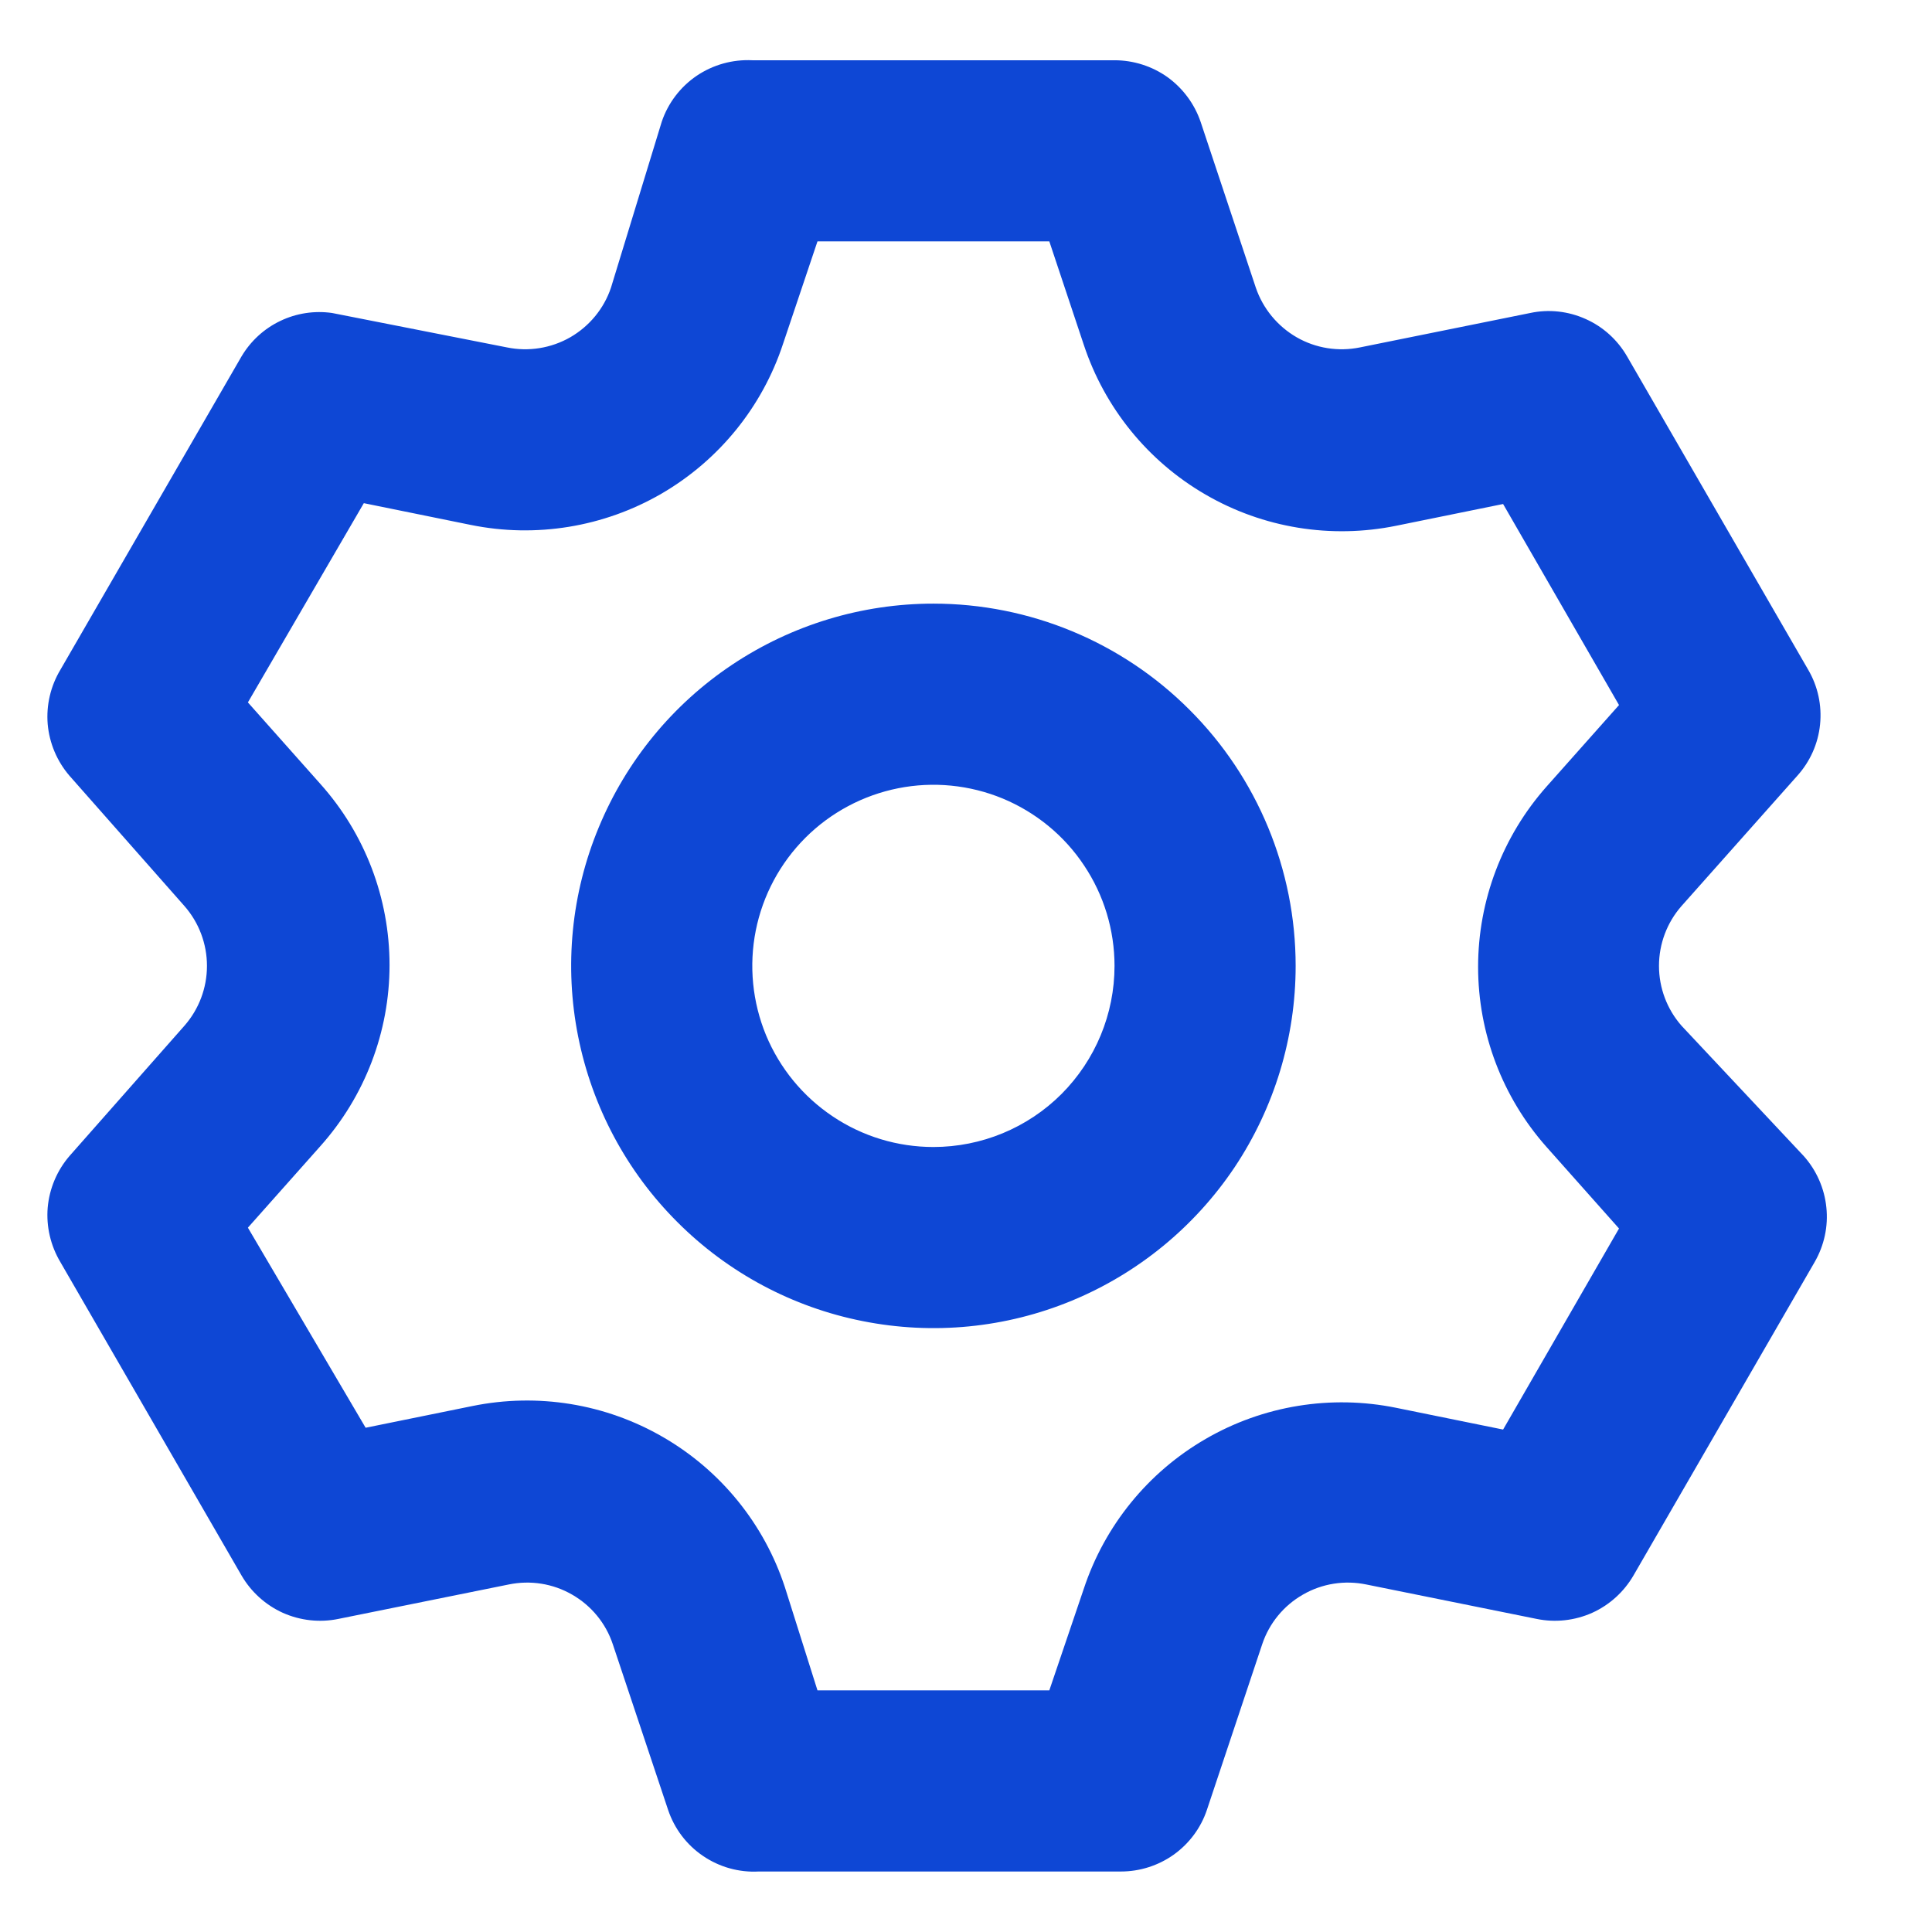 <svg width="16" height="16" viewBox="0 0 16 16" fill="none" xmlns="http://www.w3.org/2000/svg">
<path d="M13.925 8.494C13.805 8.357 13.739 8.181 13.739 7.999C13.739 7.817 13.805 7.641 13.925 7.504L14.885 6.424C14.991 6.306 15.057 6.158 15.073 6C15.089 5.842 15.055 5.684 14.975 5.547L13.475 2.952C13.396 2.815 13.276 2.706 13.132 2.642C12.988 2.577 12.827 2.559 12.673 2.592L11.263 2.877C11.083 2.914 10.896 2.884 10.738 2.793C10.579 2.701 10.459 2.555 10.4 2.382L9.943 1.009C9.892 0.86 9.796 0.731 9.669 0.639C9.541 0.548 9.387 0.499 9.23 0.499H6.23C6.067 0.491 5.905 0.536 5.769 0.628C5.634 0.72 5.532 0.854 5.48 1.009L5.06 2.382C5.002 2.555 4.882 2.701 4.723 2.793C4.564 2.884 4.377 2.914 4.198 2.877L2.75 2.592C2.604 2.571 2.454 2.594 2.321 2.658C2.187 2.722 2.076 2.824 2 2.952L0.5 5.547C0.419 5.682 0.382 5.84 0.395 5.997C0.409 6.155 0.472 6.304 0.575 6.424L1.528 7.504C1.648 7.641 1.714 7.817 1.714 7.999C1.714 8.181 1.648 8.357 1.528 8.494L0.575 9.574C0.472 9.694 0.409 9.843 0.395 10.001C0.382 10.158 0.419 10.316 0.5 10.452L2 13.047C2.079 13.183 2.199 13.292 2.343 13.357C2.487 13.421 2.648 13.439 2.803 13.407L4.213 13.122C4.392 13.085 4.579 13.114 4.738 13.206C4.897 13.297 5.017 13.443 5.075 13.617L5.533 14.989C5.585 15.144 5.686 15.278 5.822 15.37C5.957 15.462 6.119 15.508 6.283 15.499H9.283C9.44 15.499 9.593 15.45 9.721 15.359C9.849 15.267 9.945 15.138 9.995 14.989L10.453 13.617C10.511 13.443 10.631 13.297 10.79 13.206C10.949 13.114 11.136 13.085 11.315 13.122L12.725 13.407C12.88 13.439 13.041 13.421 13.185 13.357C13.329 13.292 13.449 13.183 13.528 13.047L15.028 10.452C15.107 10.315 15.142 10.156 15.125 9.998C15.109 9.841 15.043 9.692 14.938 9.574L13.925 8.494ZM12.808 9.499L13.408 10.174L12.448 11.839L11.563 11.659C11.023 11.549 10.461 11.64 9.984 11.917C9.507 12.193 9.148 12.635 8.975 13.159L8.69 13.999H6.77L6.5 13.144C6.328 12.62 5.969 12.178 5.492 11.902C5.015 11.625 4.453 11.534 3.913 11.644L3.028 11.824L2.053 10.167L2.653 9.492C3.022 9.079 3.226 8.545 3.226 7.992C3.226 7.438 3.022 6.904 2.653 6.492L2.053 5.817L3.013 4.167L3.898 4.347C4.438 4.457 5 4.365 5.477 4.089C5.954 3.812 6.313 3.37 6.485 2.847L6.77 1.999H8.69L8.975 2.854C9.148 3.378 9.507 3.82 9.984 4.096C10.461 4.373 11.023 4.464 11.563 4.354L12.448 4.174L13.408 5.839L12.808 6.514C12.443 6.926 12.241 7.457 12.241 8.007C12.241 8.557 12.443 9.088 12.808 9.499ZM7.73 4.999C7.137 4.999 6.557 5.175 6.063 5.505C5.57 5.834 5.186 6.303 4.959 6.851C4.731 7.399 4.672 8.002 4.788 8.584C4.904 9.166 5.189 9.701 5.609 10.12C6.028 10.54 6.563 10.826 7.145 10.941C7.727 11.057 8.33 10.998 8.878 10.771C9.426 10.544 9.895 10.159 10.225 9.666C10.554 9.172 10.73 8.592 10.73 7.999C10.73 7.203 10.414 6.44 9.851 5.878C9.289 5.315 8.526 4.999 7.73 4.999ZM7.73 9.499C7.433 9.499 7.143 9.411 6.897 9.246C6.65 9.081 6.458 8.847 6.344 8.573C6.231 8.299 6.201 7.997 6.259 7.706C6.317 7.415 6.46 7.148 6.67 6.938C6.879 6.729 7.147 6.586 7.438 6.528C7.729 6.47 8.03 6.5 8.304 6.613C8.578 6.727 8.813 6.919 8.977 7.166C9.142 7.412 9.23 7.702 9.23 7.999C9.23 8.397 9.072 8.778 8.791 9.06C8.51 9.341 8.128 9.499 7.73 9.499Z" fill="#0E47D5"/>
</svg>
